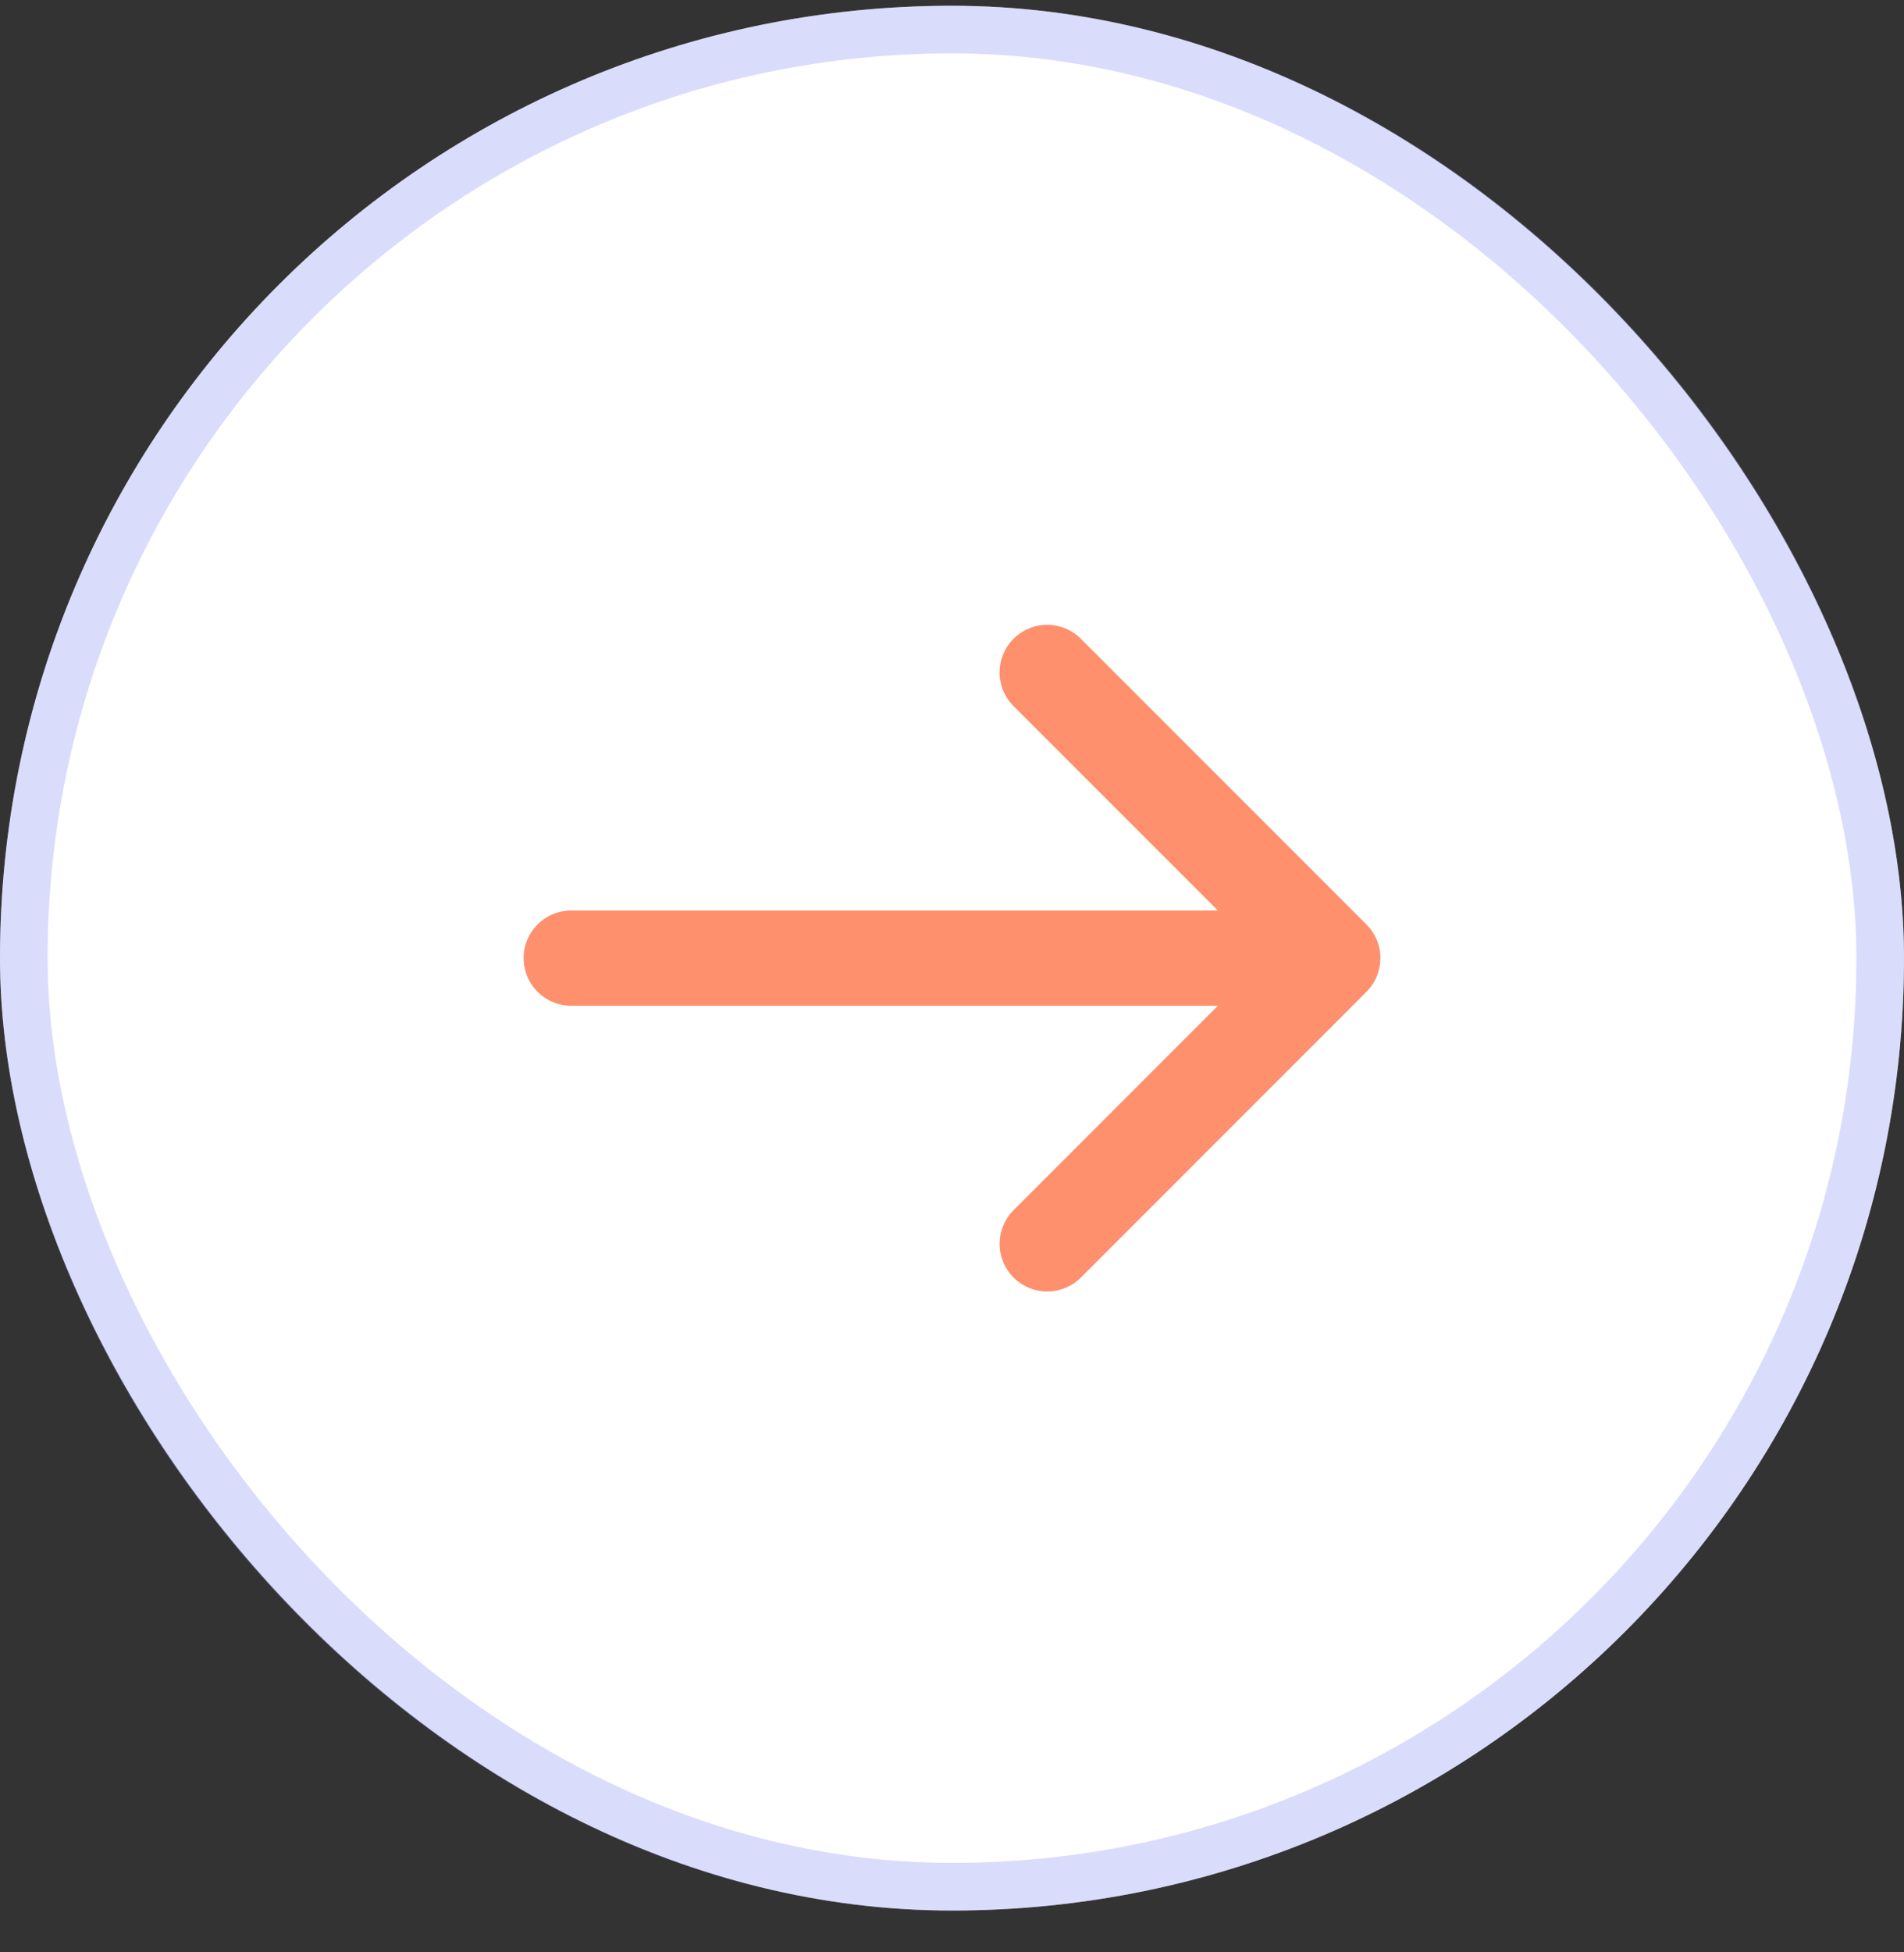 <svg width="40" height="41" viewBox="0 0 40 41" fill="none" xmlns="http://www.w3.org/2000/svg">
<rect x="0" y="0" width="40" height="41" fill="#333333" stroke="none"/>
<rect y="0.121" width="40" height="40" rx="20" fill="white"/>
<rect x="0.5" y="0.621" width="39" height="39" rx="19.5" stroke="#A3A8F9" stroke-opacity="0.4"/>
<path d="M12 20.121H28M28 20.121L22 14.121M28 20.121L22 26.121" stroke="#FE906D" stroke-width="2" stroke-linecap="round" stroke-linejoin="round"/>
</svg>

